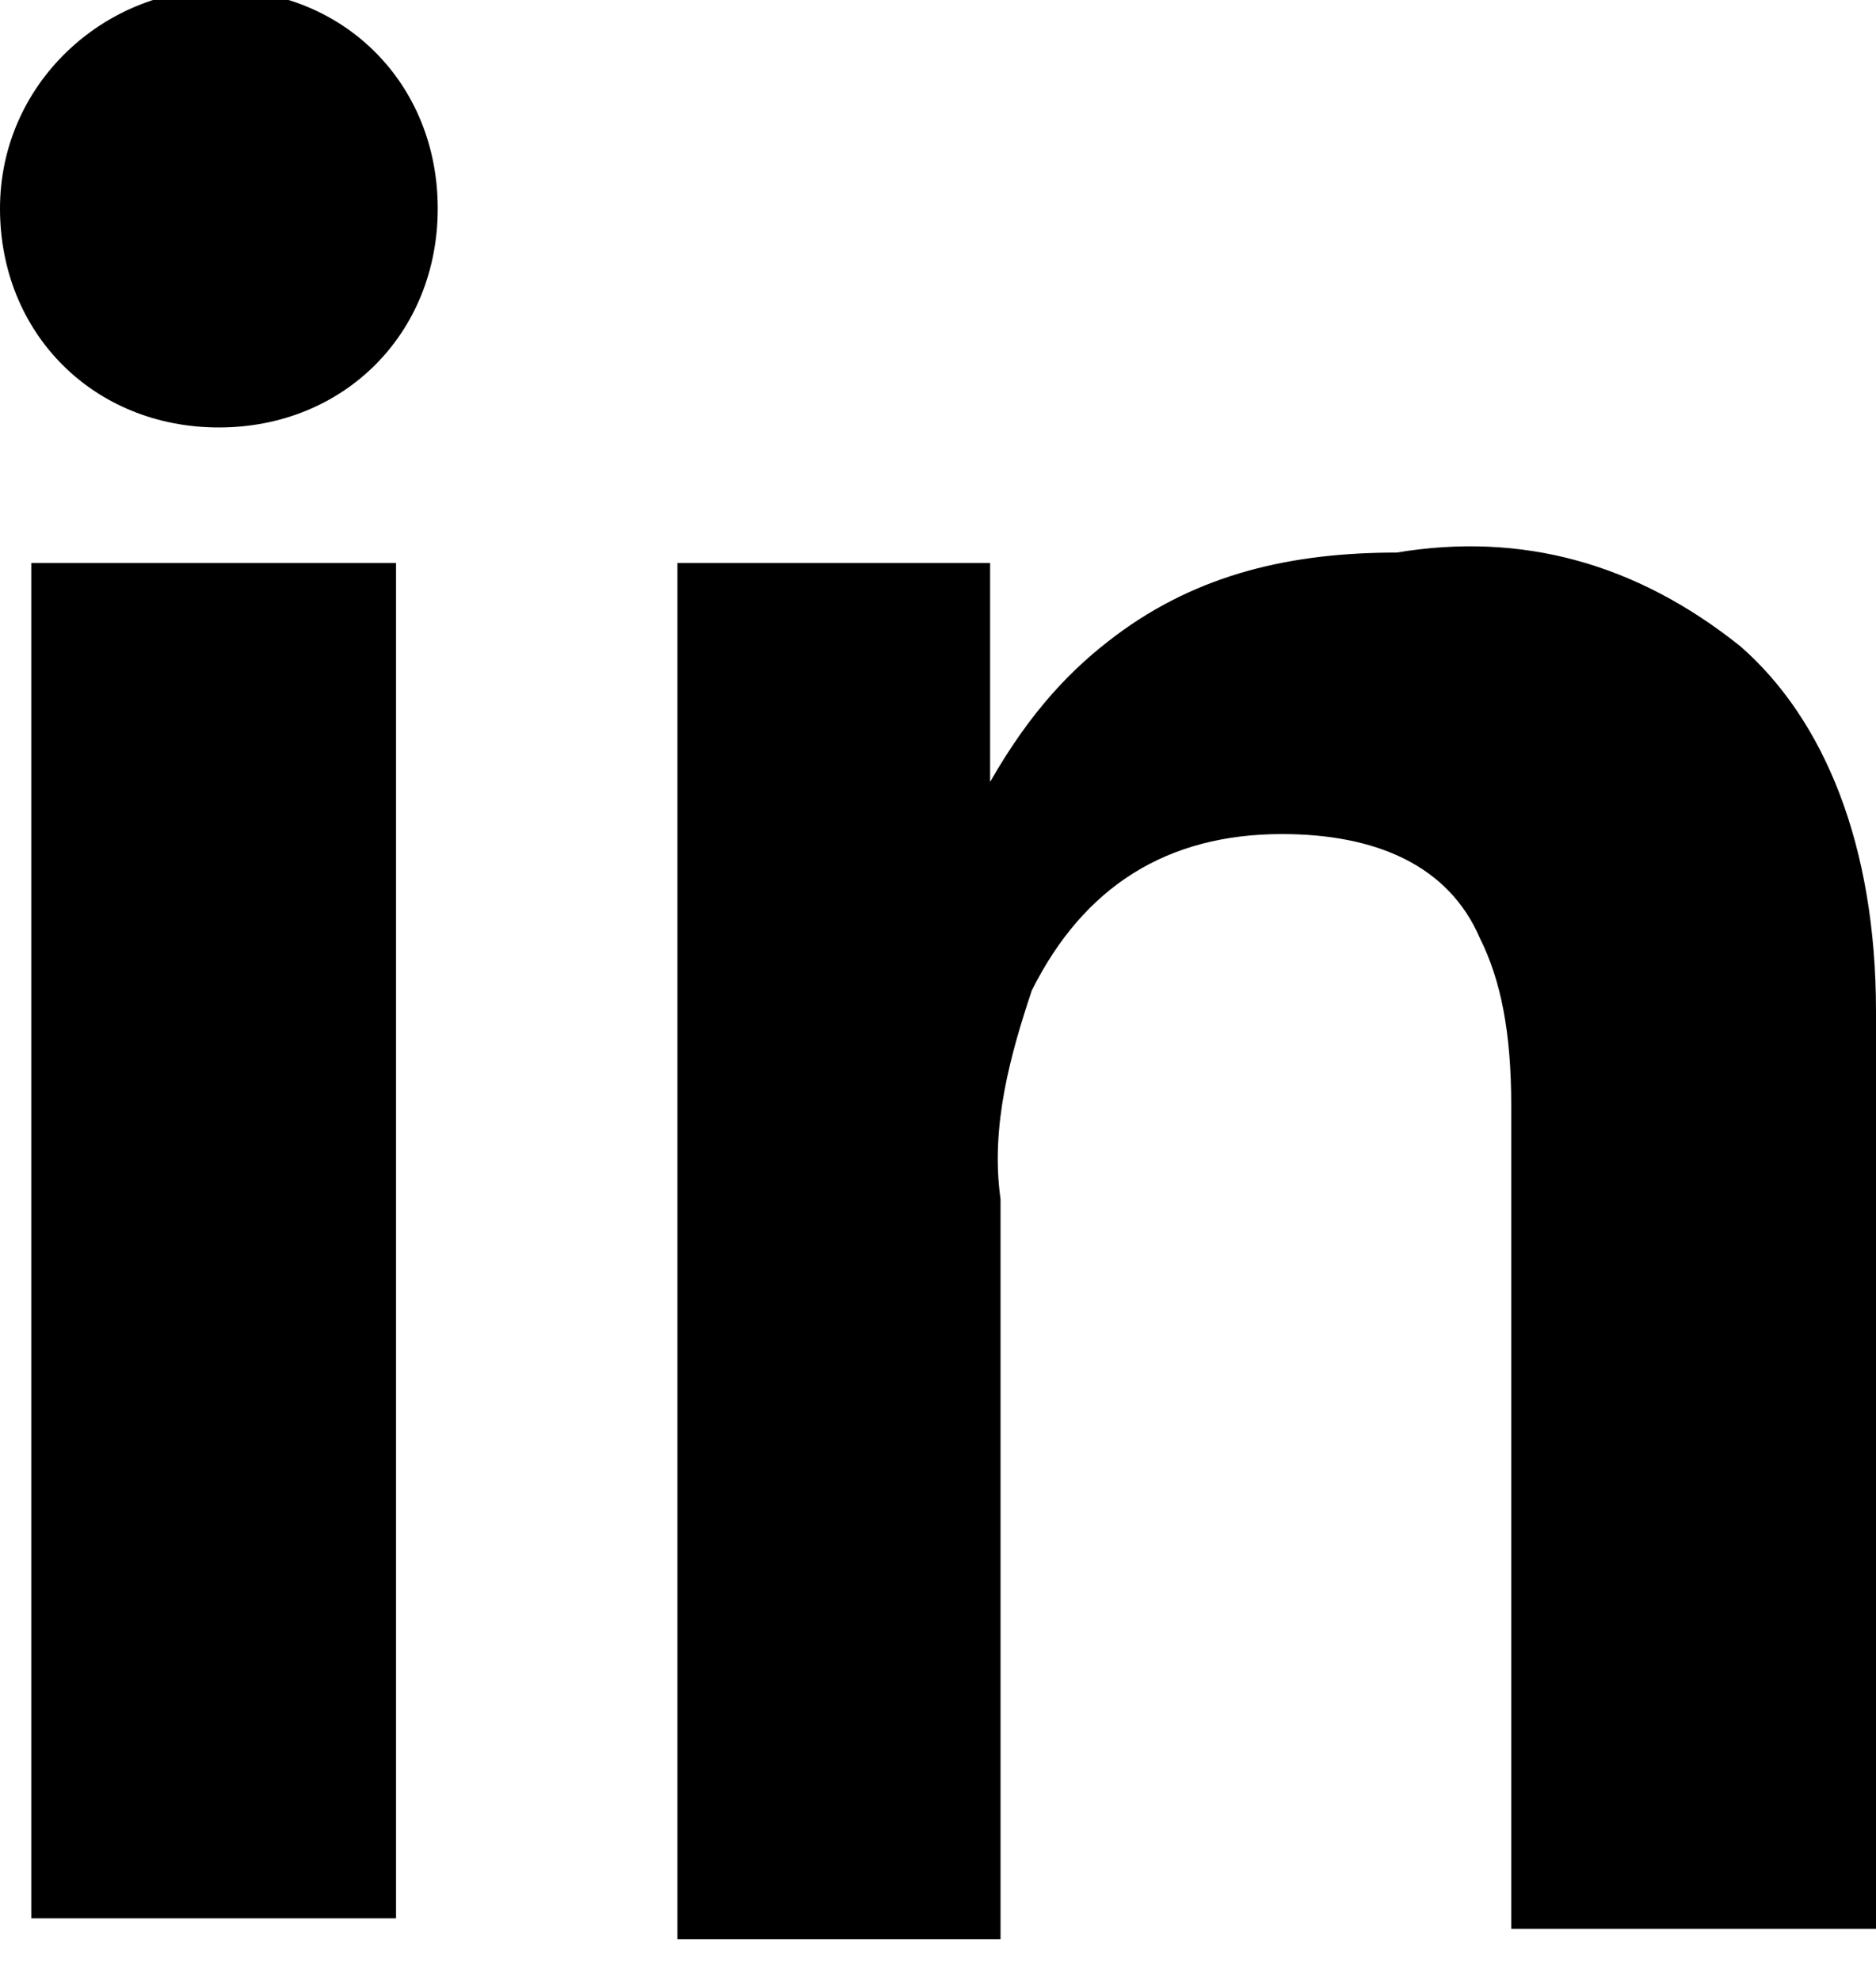 <svg xmlns="http://www.w3.org/2000/svg" viewBox="0 0 18 19"><path d="M.3 5.4h3.5v13H.3v-13zm16.4.8c.8.7 1.3 1.9 1.3 3.5v8.8h-3.5v-7.9c0-.7-.1-1.2-.3-1.6-.3-.7-1-1-1.9-1-1.1 0-1.9.5-2.4 1.5-.2.6-.4 1.3-.3 2v7.1H6.5V5.4h3v2.1c.4-.7.8-1.1 1.2-1.4.8-.6 1.7-.8 2.7-.8 1.2-.2 2.3.1 3.3.9zM4.2 2c0 1.2-.9 2.1-2.1 2.1C.9 4.1 0 3.2 0 2 0 .8 1-.1 2.1-.1 3.3-.1 4.2.8 4.2 2z"/></svg>